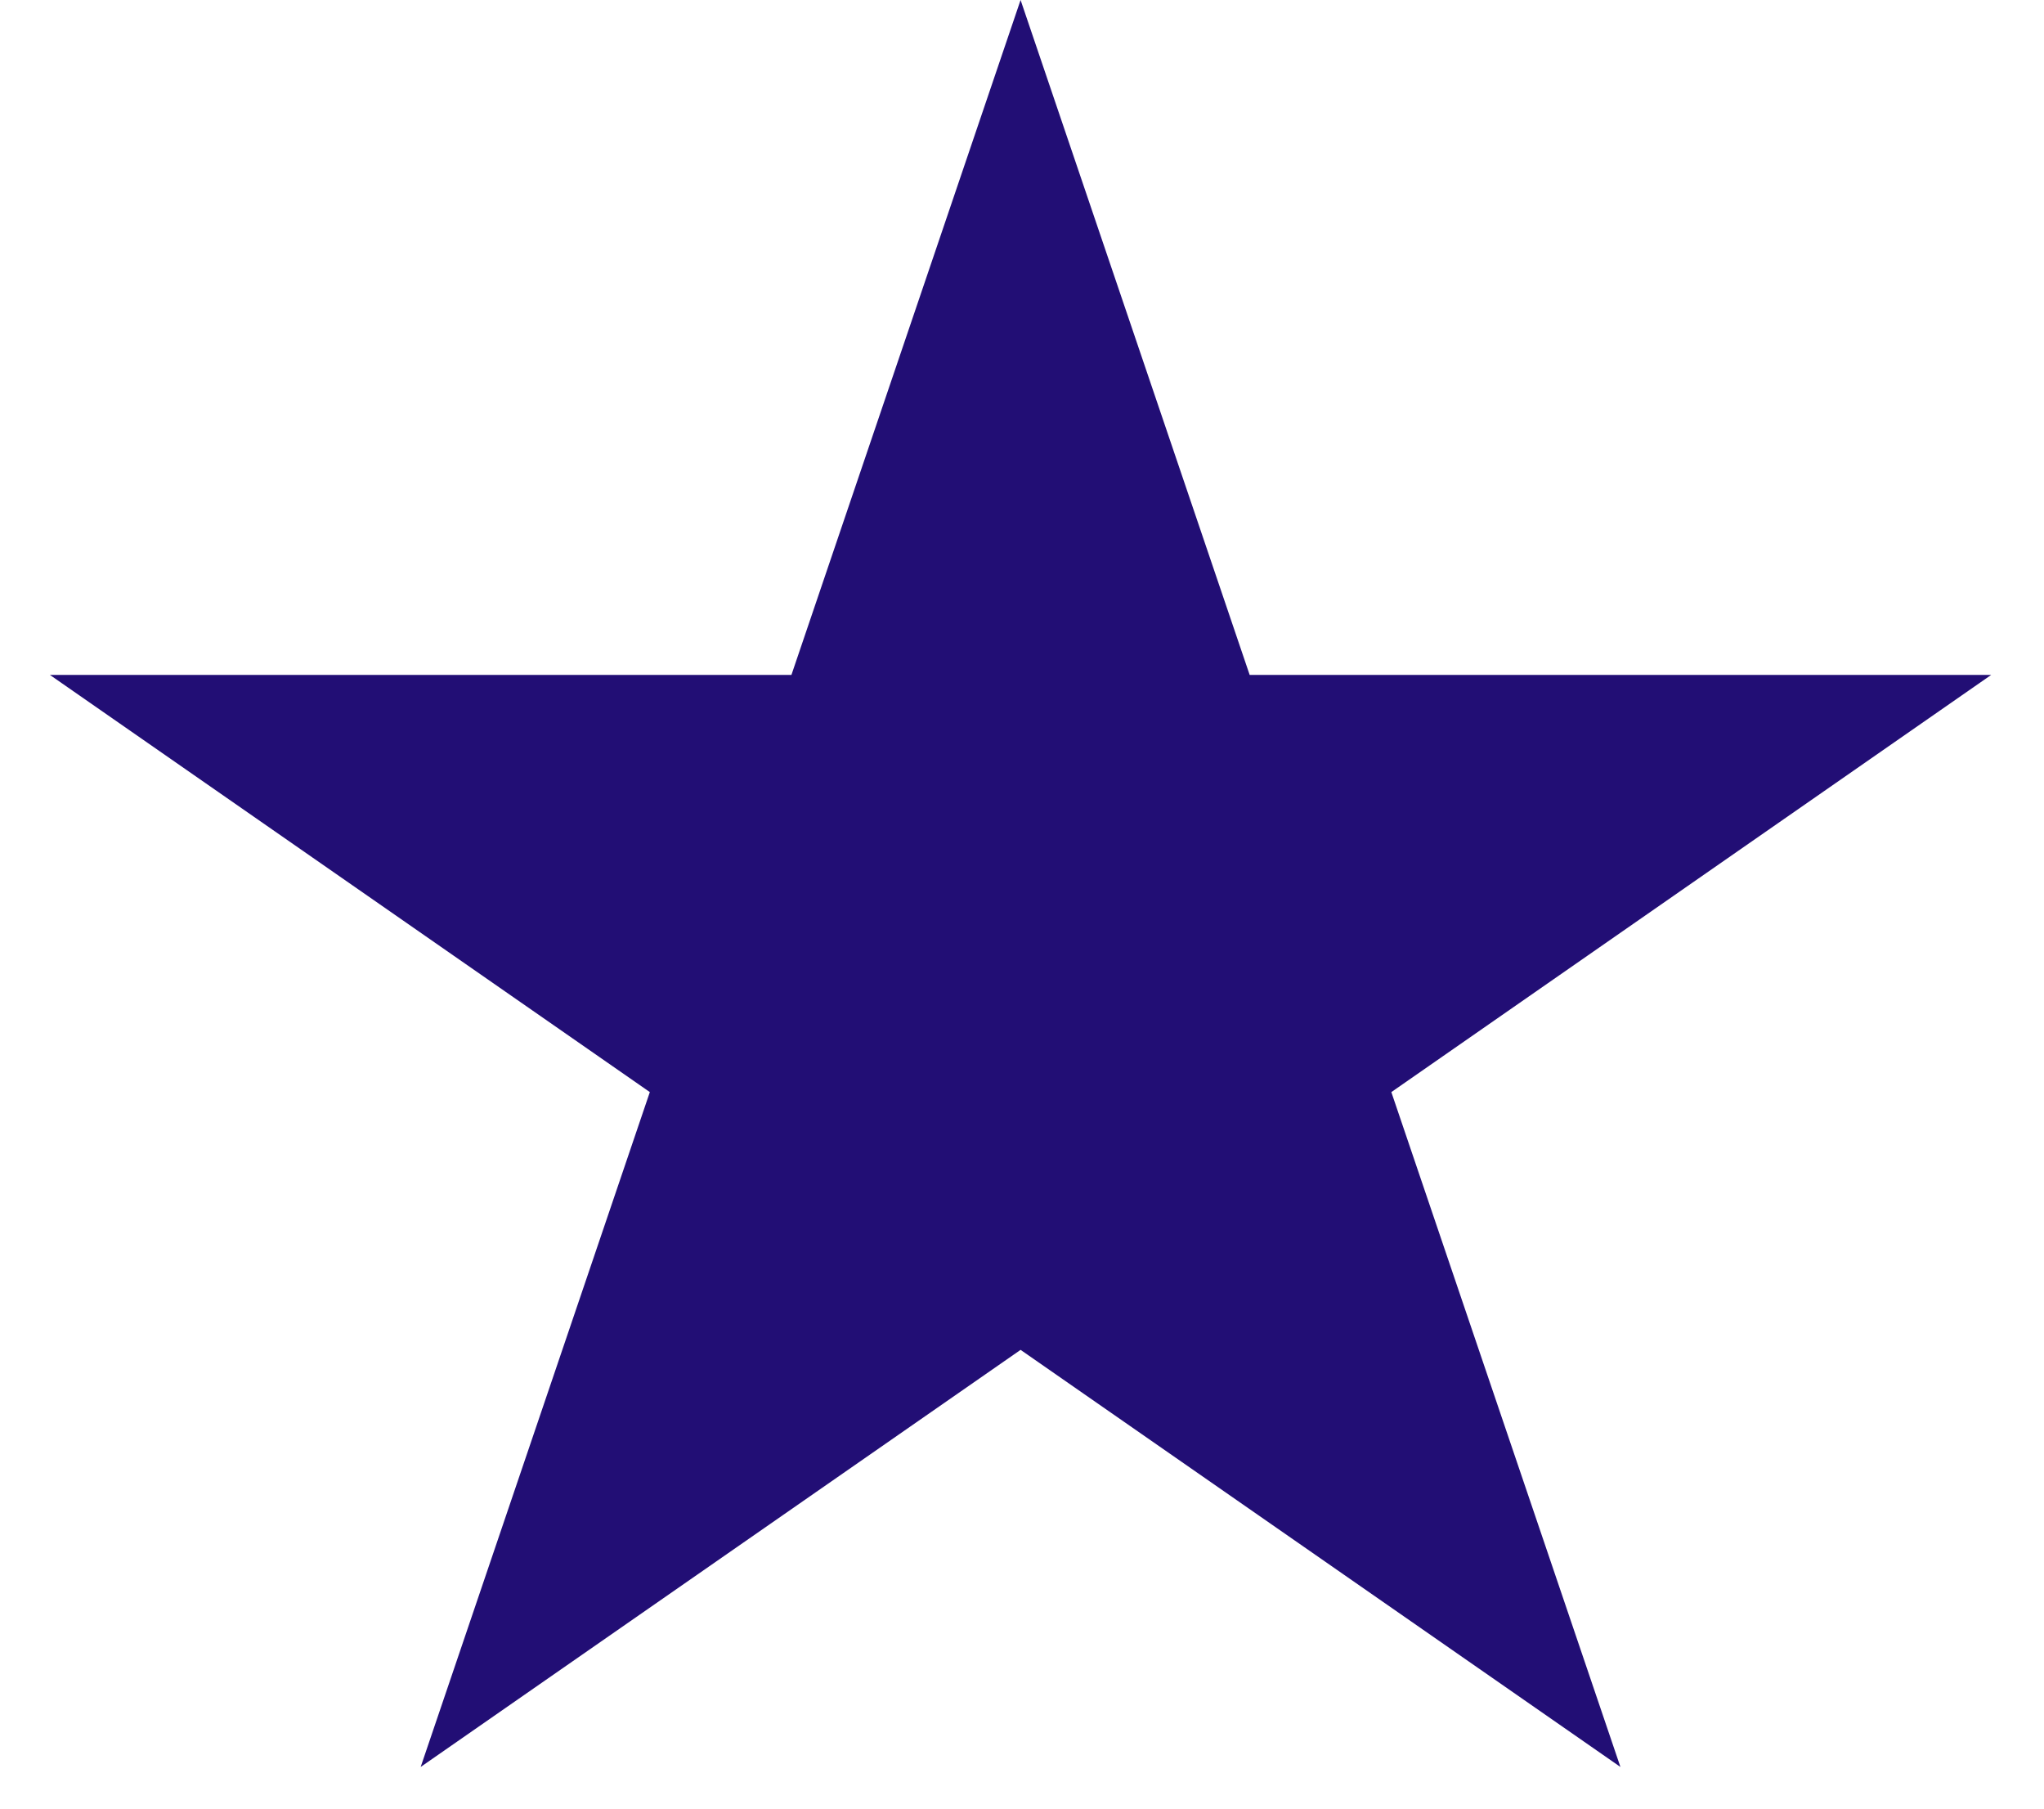 <svg width="26" height="23" viewBox="0 0 26 23" fill="none" xmlns="http://www.w3.org/2000/svg">
<path d="M12.982 0L15.896 8.583H25.328L17.698 13.888L20.612 22.47L12.982 17.166L5.351 22.47L8.266 13.888L0.635 8.583H10.067L12.982 0Z" fill="#220E75"/>
</svg>

